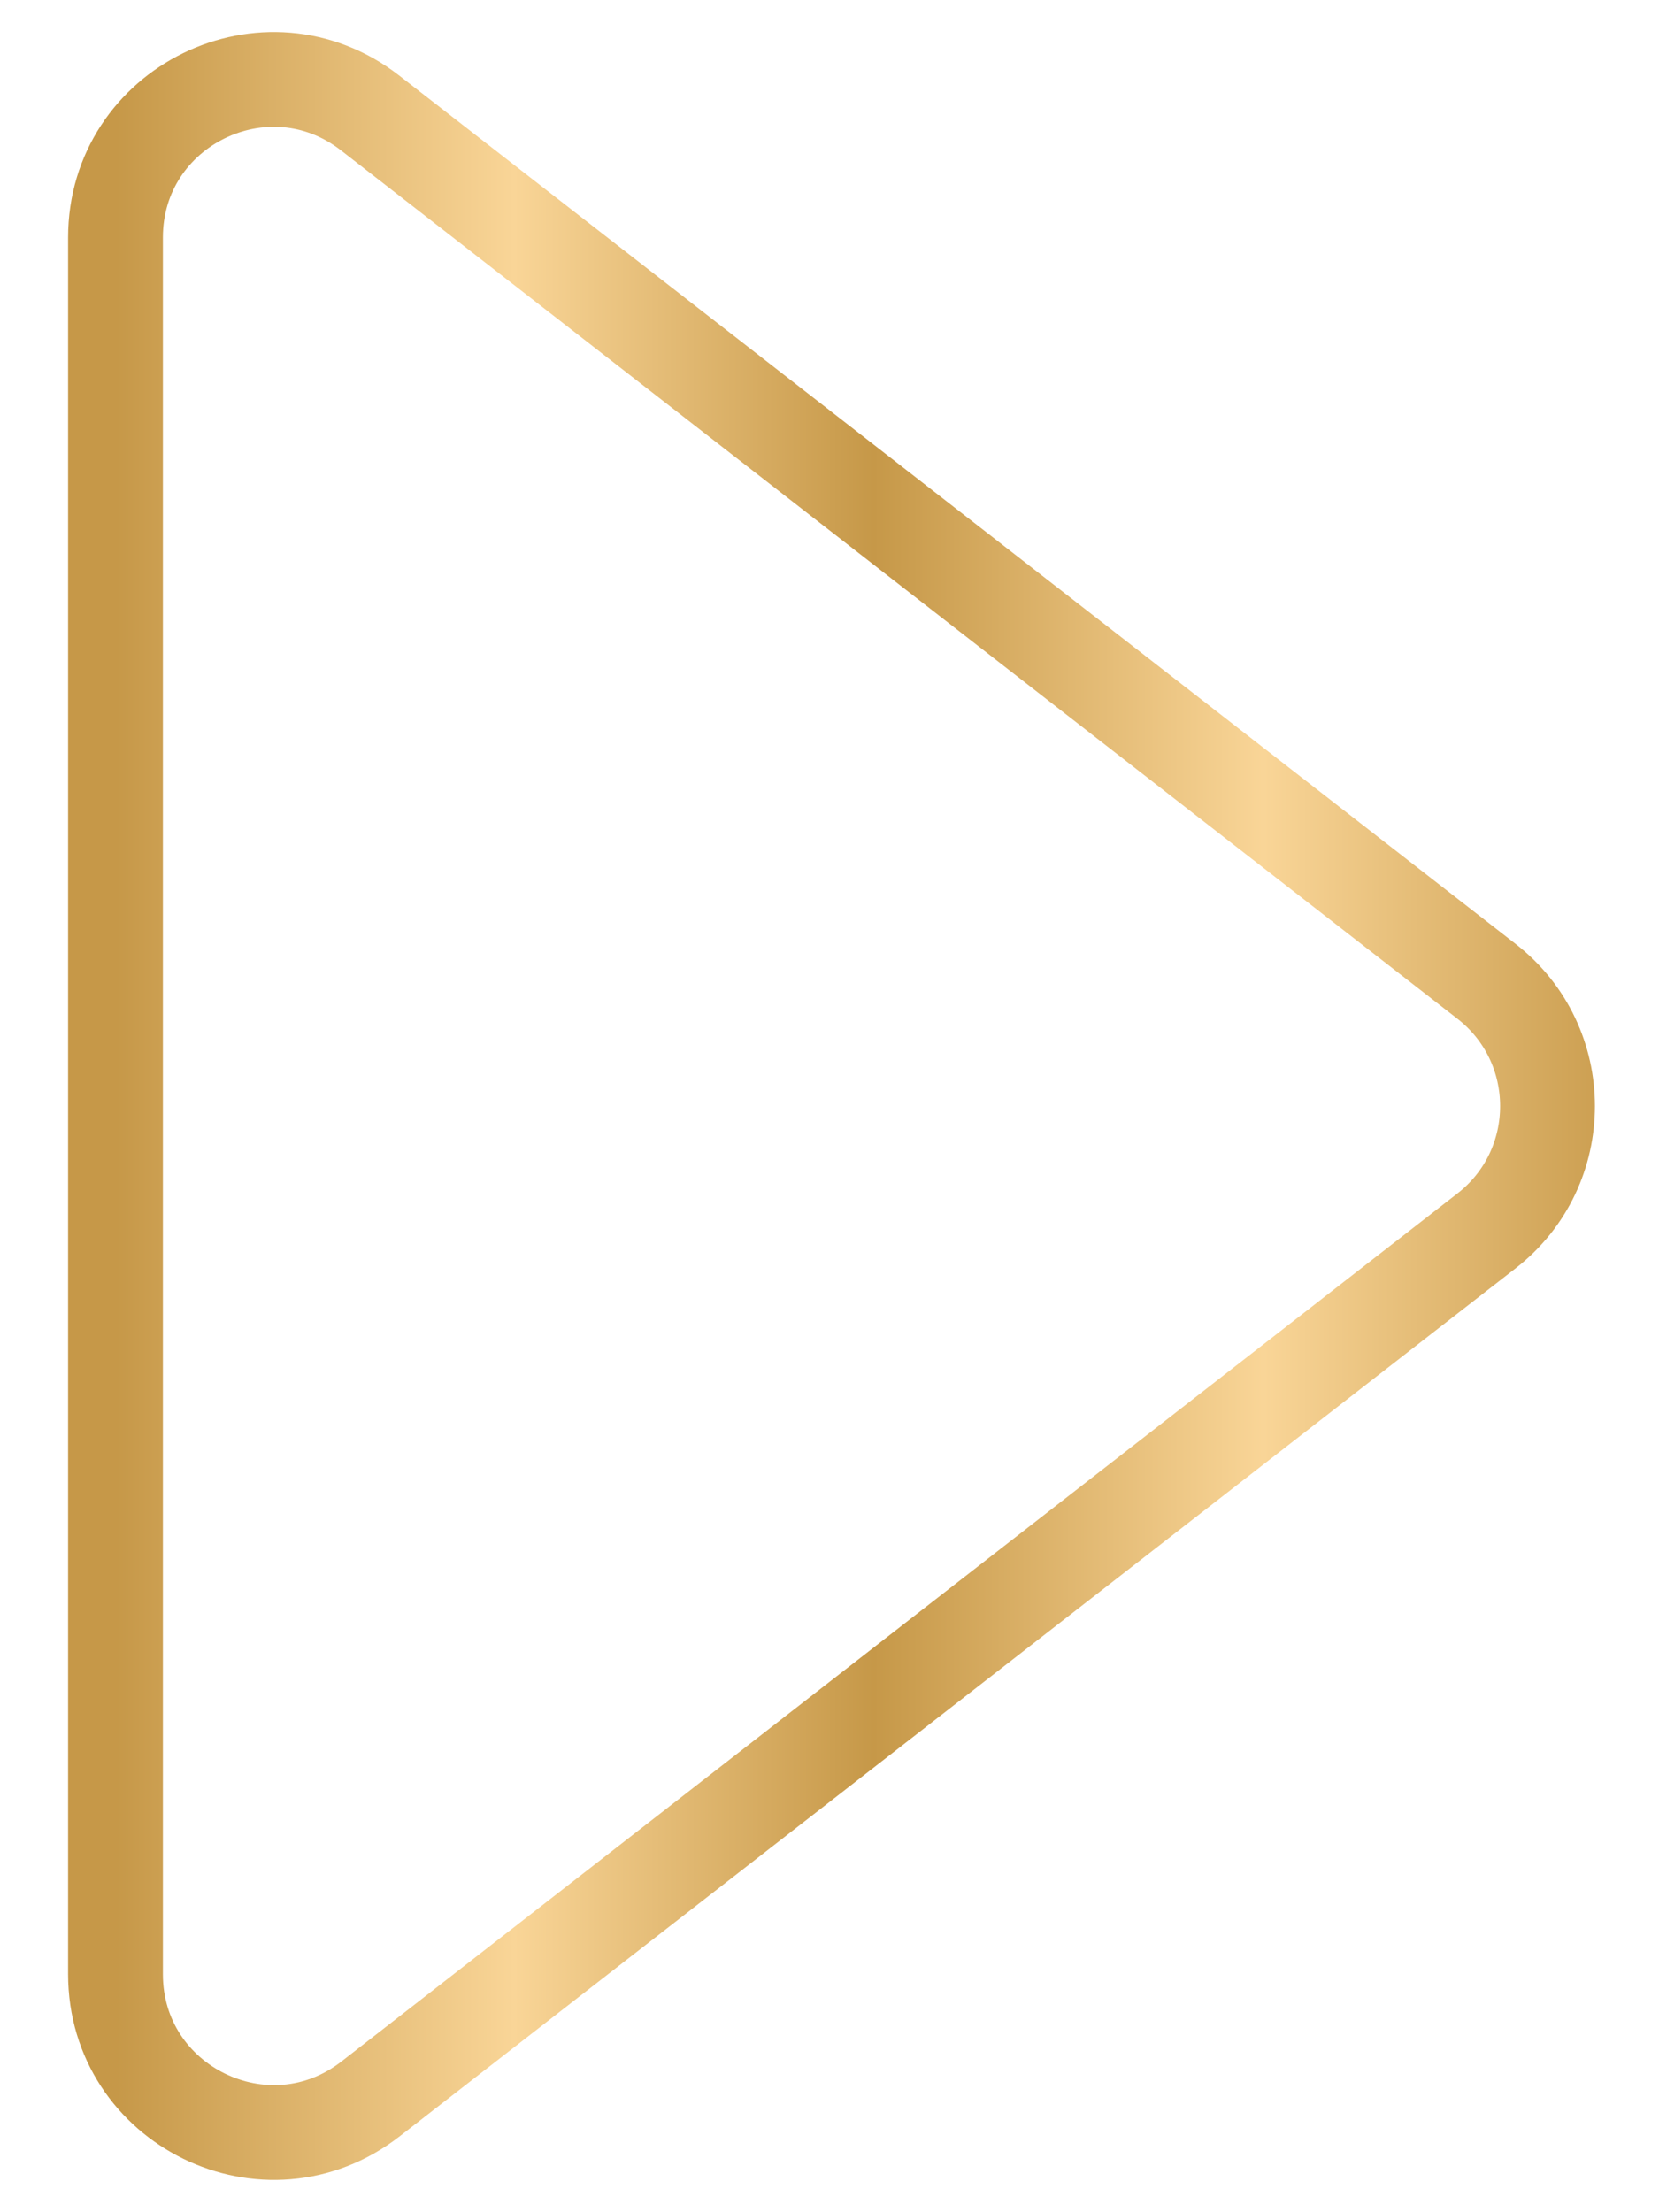 <svg width="21" height="28" viewBox="0 0 21 28" fill="none" xmlns="http://www.w3.org/2000/svg">
<path d="M1.462 24.987V3.006C1.462 1.344 3.373 0.409 4.685 1.43L18.817 12.421C19.846 13.222 19.846 14.778 18.817 15.579L4.69 26.566C3.376 27.588 1.462 26.652 1.462 24.987Z" stroke="url(#paint0_linear_1788_4508)" stroke-width="1.2"/>
<defs>
<linearGradient id="paint0_linear_1788_4508" x1="20.846" y1="12.998" x2="1.462" y2="12.998" gradientUnits="userSpaceOnUse">
<stop stop-color="#C69848"/>
<stop offset="0.25" stop-color="#F9D597"/>
<stop offset="0.505" stop-color="#C69848"/>
<stop offset="0.74" stop-color="#F9D597"/>
<stop offset="1" stop-color="#C69848"/>
</linearGradient>
</defs>
</svg>
